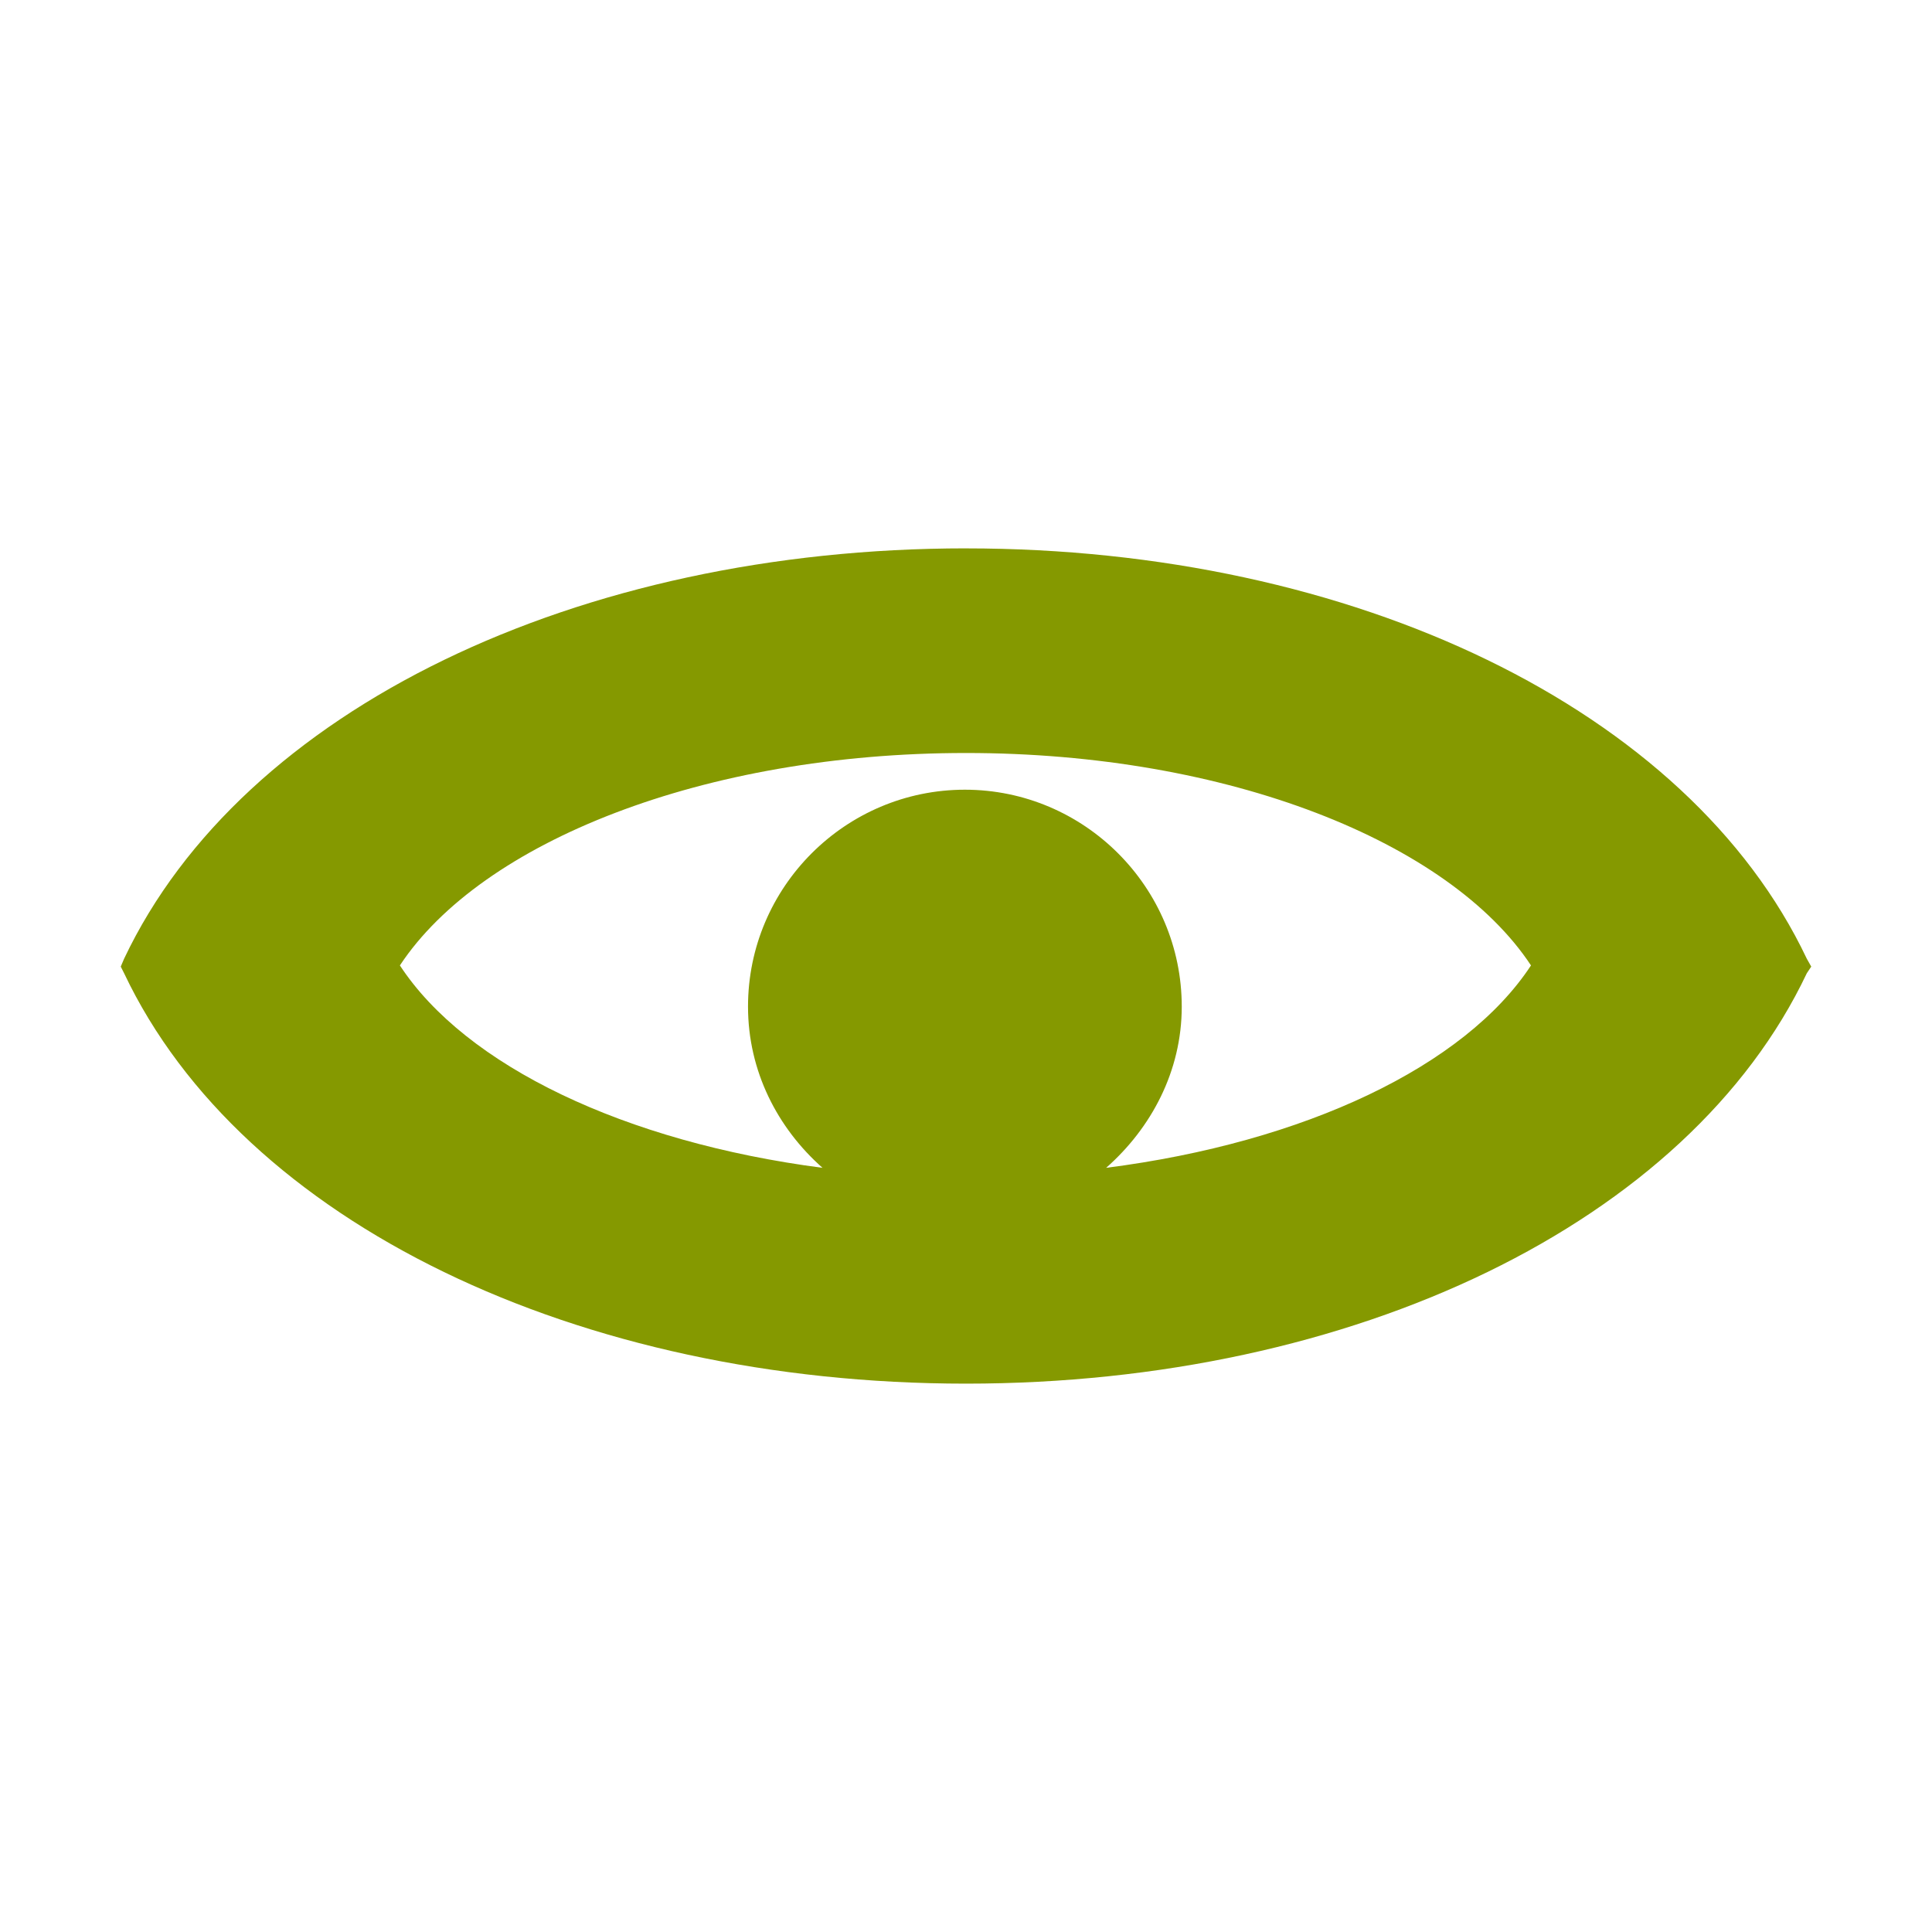 <?xml version="1.0" encoding="UTF-8" standalone="no"?>
<!-- Created with Inkscape (http://www.inkscape.org/) -->

<!-- Copyright (C) 2015 Germar Reitze -->

<svg
   xmlns:dc="http://purl.org/dc/elements/1.1/"
   xmlns:cc="http://creativecommons.org/ns#"
   xmlns:rdf="http://www.w3.org/1999/02/22-rdf-syntax-ns#"
   xmlns:svg="http://www.w3.org/2000/svg"
   xmlns="http://www.w3.org/2000/svg"
   xmlns:sodipodi="http://sodipodi.sourceforge.net/DTD/sodipodi-0.dtd"
   xmlns:inkscape="http://www.inkscape.org/namespaces/inkscape"
   width="64"
   height="64"
   id="svg2"
   version="1.1"
   inkscape:version="0.48.4 r9939"
   sodipodi:docname="show-hidden.svg">
  <title
     id="title3021">show-hidden</title>
  <defs
     id="defs4" />
  <sodipodi:namedview
     id="base"
     pagecolor="#ffffff"
     bordercolor="#666666"
     borderopacity="1.0"
     inkscape:pageopacity="0.0"
     inkscape:pageshadow="2"
     inkscape:zoom="8"
     inkscape:cx="21.590218"
     inkscape:cy="13.482318"
     inkscape:document-units="px"
     inkscape:current-layer="layer1"
     showgrid="false"
     showguides="true"
     inkscape:guide-bbox="true"
     inkscape:window-width="1680"
     inkscape:window-height="1026"
     inkscape:window-x="1680"
     inkscape:window-y="24"
     inkscape:window-maximized="1" />
  <g
     inkscape:label="Ebene 1"
     inkscape:groupmode="layer"
     id="layer1"
     transform="translate(0,-988.362)">
    <path
       style="font-size:medium;font-style:normal;font-variant:normal;font-weight:normal;font-stretch:normal;text-indent:0;text-align:start;text-decoration:none;line-height:normal;letter-spacing:normal;word-spacing:normal;text-transform:none;direction:ltr;block-progression:tb;writing-mode:lr-tb;text-anchor:start;baseline-shift:baseline;color:#000000;fill:#859900;fill-opacity:1;fill-rule:evenodd;stroke:none;stroke-width:1;marker:none;visibility:visible;display:inline;overflow:visible;enable-background:accumulate;font-family:Sans;-inkscape-font-specification:Sans"
       d="m 32,1006.527 c -12.843,0 -23.971,5.325 -27.889,13.594 L 4,1020.382 l 0.111,0.22 c 3.919,8.269 15.046,13.595 27.889,13.595 12.843,0 23.934,-5.326 27.853,-13.595 l 0.147,-0.22 -0.147,-0.26 c -3.919,-8.269 -15.01,-13.594 -27.853,-13.594 z m 0,6.779 c 8.682,0 16.013,2.943 18.716,7.037 -2.189,3.337 -7.484,5.862 -14.074,6.705 1.493,-1.316 2.505,-3.2 2.505,-5.341 0,-3.958 -3.227,-7.185 -7.184,-7.185 -3.958,0 -7.184,3.226 -7.184,7.185 0,2.139 0.978,4.025 2.468,5.341 -6.554,-0.854 -11.821,-3.38 -14,-6.705 2.702,-4.095 10.069,-7.037 18.753,-7.037 z"
       id="path4622"
       inkscape:connector-curvature="0"
       sodipodi:nodetypes="scccscccssccsssccs" />
  </g>
</svg>
